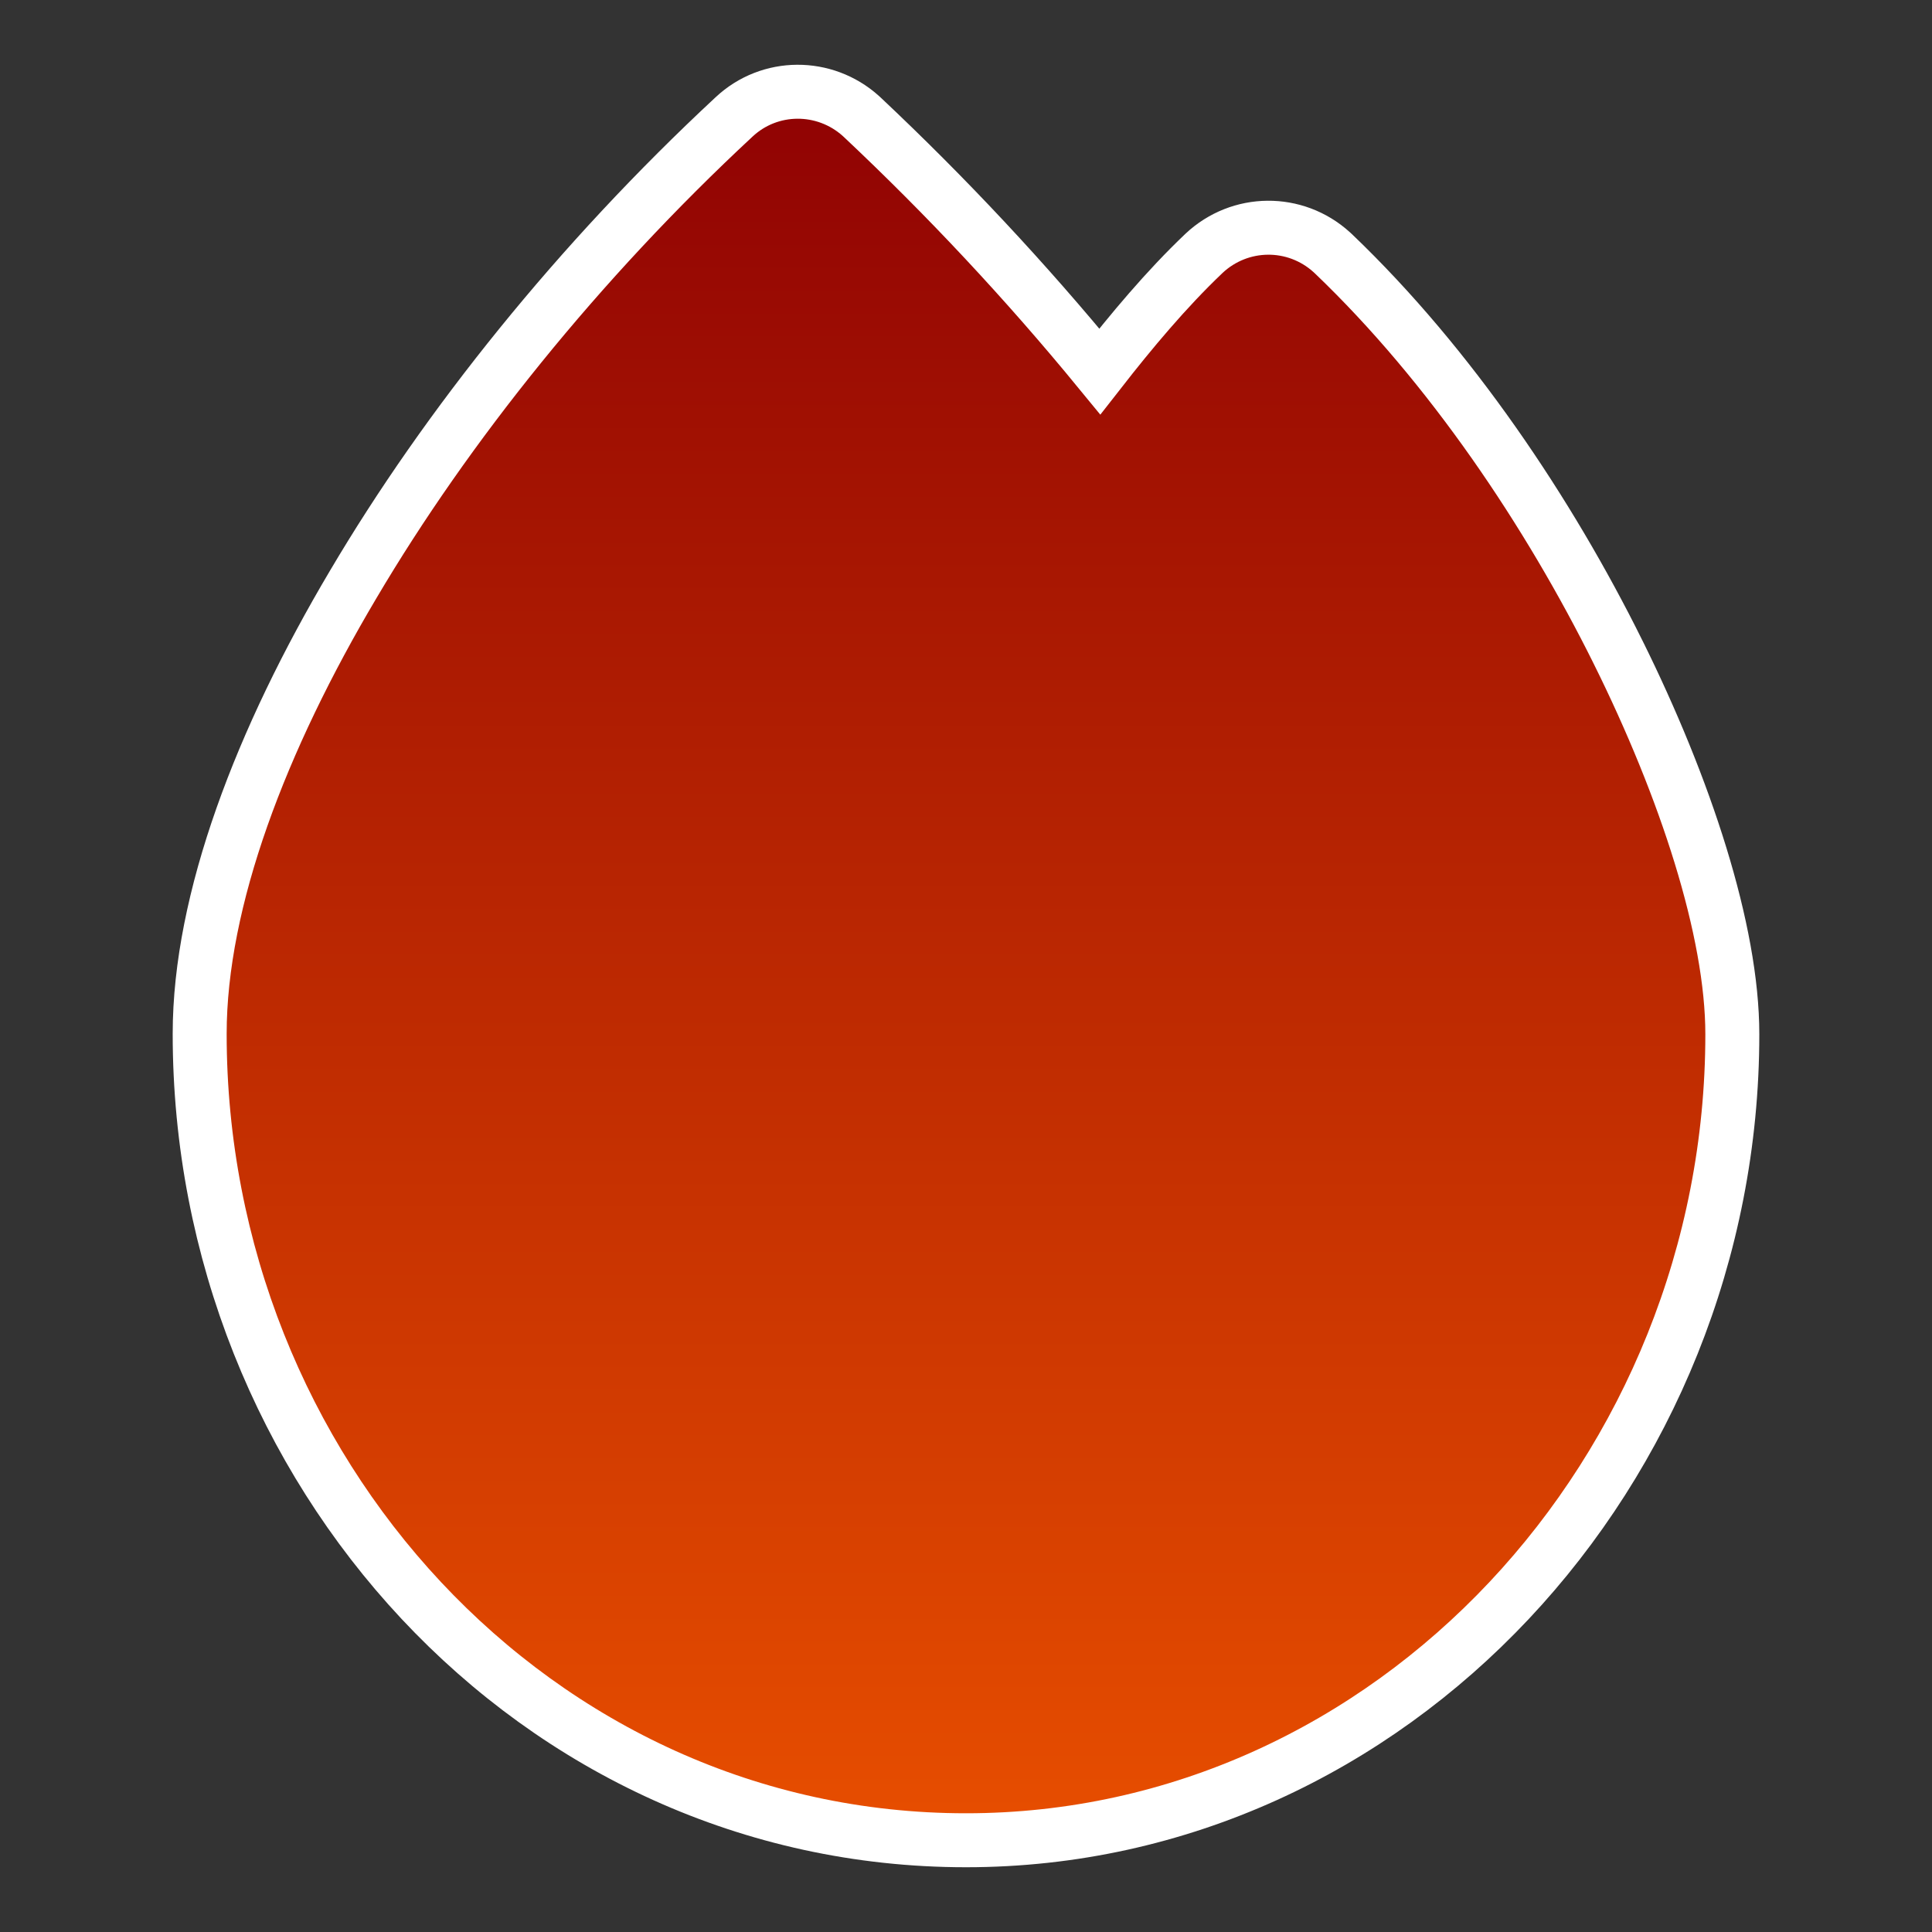 <svg width="358" height="358" viewBox="0 0 358 358" fill="none" xmlns="http://www.w3.org/2000/svg">
<rect x="0" y="0" width="358" height="358" fill="#333333" stroke="none"/>
<path d="M136.024 21.665C142.648 15.466 152.814 15.495 159.478 21.454L159.792 21.742L159.797 21.747C175.334 36.367 190 52.017 203.794 68.836C209.605 61.395 216.103 53.6 223.077 46.97L223.099 46.948C229.753 40.699 240.009 40.601 246.774 46.736L247.095 47.033L247.103 47.041C268.784 67.775 287.02 95.028 299.807 120.795V120.796C312.329 146.033 321 172.444 321 191.641C321 272.362 258.005 341 179 341C99.116 341 37 272.276 37 191.579C37 166.703 48.413 137.009 65.467 108.263C82.788 78.946 107.192 48.465 136.024 21.665Z" fill="url(#paint0_linear_55_2)" stroke="white" stroke-width="10"/>
<defs>
<linearGradient id="paint0_linear_55_2" x1="179" y1="22" x2="179" y2="336" gradientUnits="userSpaceOnUse">
<stop stop-color="#910303"/>
<stop offset="1" stop-color="#E64D00"/>
</linearGradient>
</defs>
</svg>
